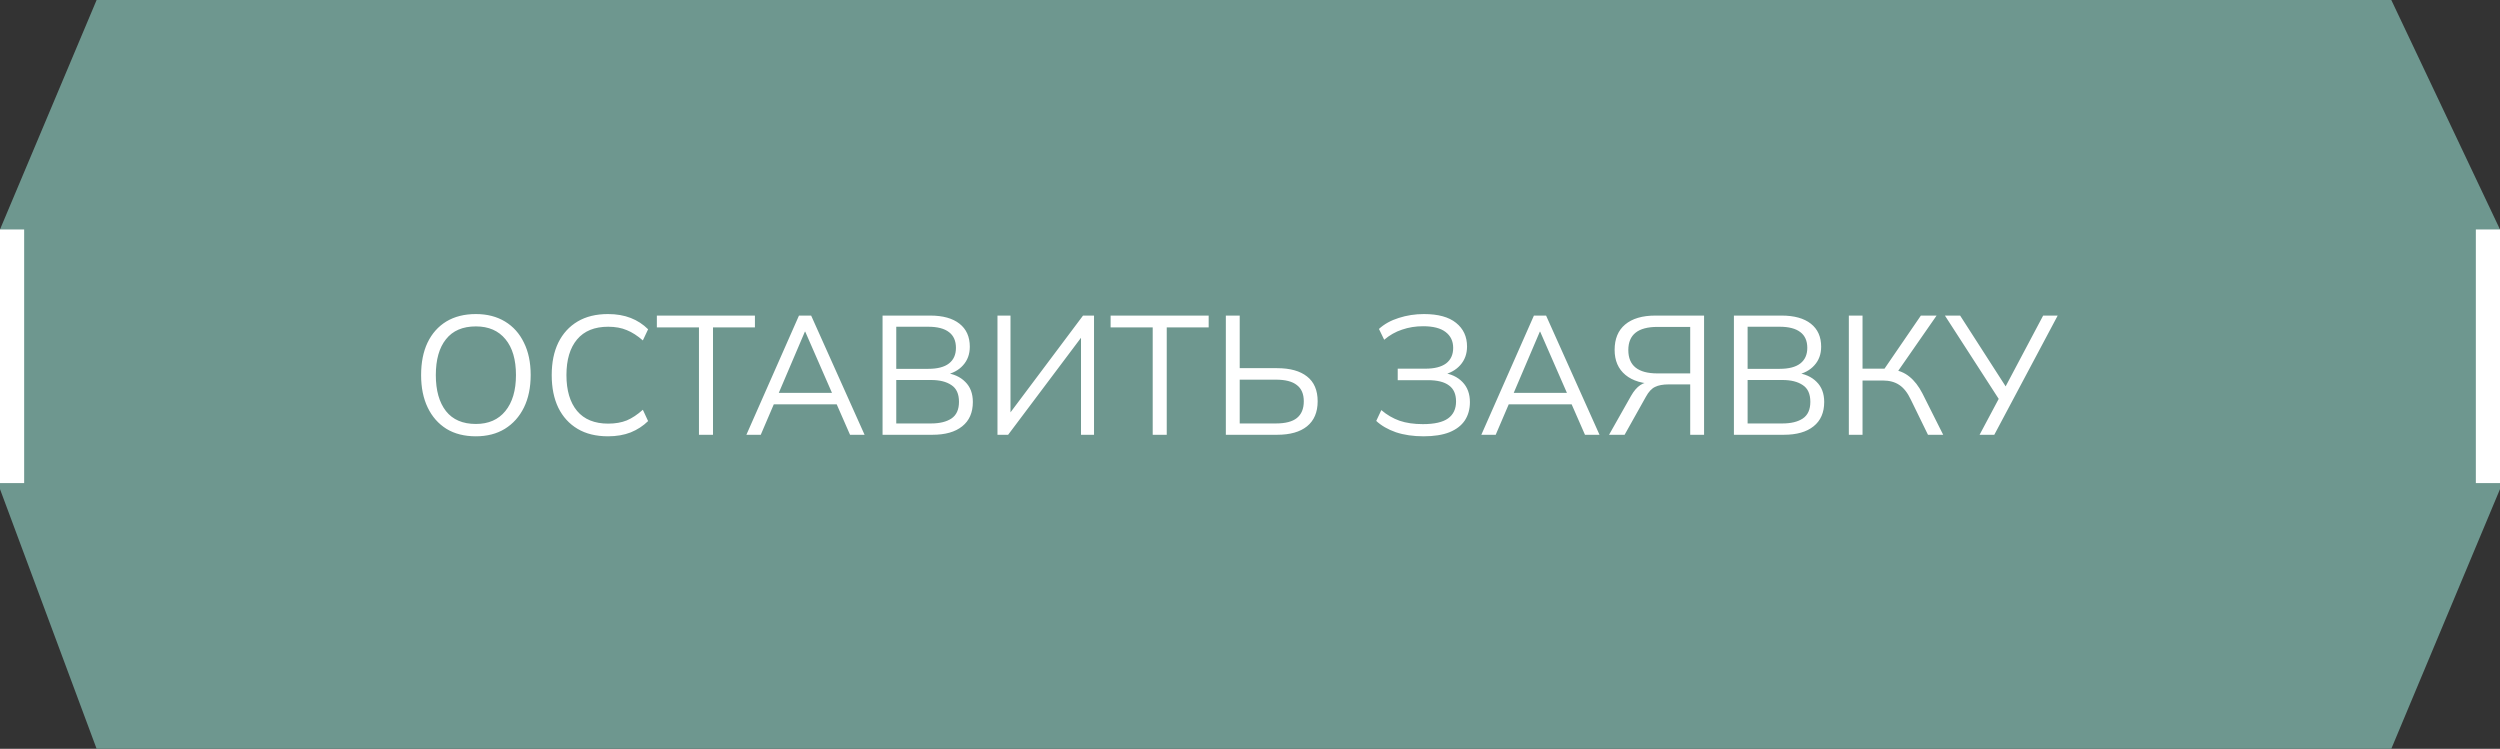 <svg width="207" height="62" viewBox="0 0 207 62" fill="none" xmlns="http://www.w3.org/2000/svg">
<rect x="0" y="0" width="207" height="62" fill="#333333" stroke="none"/>
<path d="M8 0H198L207 19V40.5L198 62H8L0 40.5V19L8 0Z" fill="#6E978F"/>
<line x1="1" y1="19" x2="1" y2="40" stroke="white" stroke-width="2"/>
<line x1="206" y1="19" x2="206" y2="40" stroke="white" stroke-width="2"/>
<path d="M34.868 31.058C34.868 30.013 35.045 29.117 35.4 28.37C35.764 27.614 36.282 27.031 36.954 26.62C37.635 26.209 38.452 26.004 39.404 26.004C40.328 26.004 41.131 26.209 41.812 26.62C42.493 27.031 43.016 27.614 43.38 28.37C43.753 29.117 43.94 30.008 43.94 31.044C43.94 32.089 43.753 32.99 43.38 33.746C43.007 34.502 42.479 35.09 41.798 35.51C41.126 35.921 40.328 36.126 39.404 36.126C38.452 36.126 37.64 35.921 36.968 35.51C36.296 35.09 35.778 34.502 35.414 33.746C35.05 32.99 34.868 32.094 34.868 31.058ZM36.086 31.058C36.086 32.327 36.366 33.321 36.926 34.04C37.486 34.749 38.312 35.104 39.404 35.104C40.449 35.104 41.261 34.749 41.84 34.04C42.428 33.321 42.722 32.327 42.722 31.058C42.722 29.779 42.433 28.79 41.854 28.09C41.275 27.381 40.459 27.026 39.404 27.026C38.312 27.026 37.486 27.381 36.926 28.09C36.366 28.79 36.086 29.779 36.086 31.058ZM50.344 36.126C49.355 36.126 48.515 35.921 47.825 35.51C47.134 35.099 46.602 34.516 46.228 33.76C45.864 33.004 45.682 32.103 45.682 31.058C45.682 30.013 45.864 29.117 46.228 28.37C46.602 27.614 47.134 27.031 47.825 26.62C48.515 26.209 49.355 26.004 50.344 26.004C51.044 26.004 51.67 26.111 52.221 26.326C52.771 26.541 53.252 26.853 53.663 27.264L53.228 28.188C52.781 27.796 52.337 27.511 51.898 27.334C51.46 27.147 50.947 27.054 50.358 27.054C49.229 27.054 48.37 27.404 47.782 28.104C47.194 28.804 46.901 29.789 46.901 31.058C46.901 32.327 47.194 33.317 47.782 34.026C48.37 34.726 49.229 35.076 50.358 35.076C50.947 35.076 51.46 34.987 51.898 34.81C52.337 34.623 52.781 34.329 53.228 33.928L53.663 34.866C53.252 35.267 52.771 35.58 52.221 35.804C51.67 36.019 51.044 36.126 50.344 36.126ZM57.874 36V27.11H54.388V26.13H62.508V27.11H59.036V36H57.874ZM61.801 36L66.155 26.13H67.163L71.587 36H70.383L69.151 33.186L69.669 33.48H63.635L64.195 33.186L62.991 36H61.801ZM66.645 27.46L64.377 32.78L64.041 32.528H69.249L68.997 32.78L66.673 27.46H66.645ZM73.076 36V26.13H77.024C78.069 26.13 78.876 26.354 79.446 26.802C80.015 27.25 80.3 27.885 80.3 28.706C80.3 29.322 80.113 29.835 79.74 30.246C79.376 30.657 78.867 30.927 78.214 31.058V30.862C78.942 30.946 79.511 31.198 79.922 31.618C80.342 32.029 80.552 32.584 80.552 33.284C80.552 34.161 80.258 34.833 79.67 35.3C79.091 35.767 78.27 36 77.206 36H73.076ZM74.21 35.062H77.094C77.803 35.062 78.363 34.927 78.774 34.656C79.194 34.376 79.404 33.914 79.404 33.27C79.404 32.617 79.194 32.155 78.774 31.884C78.363 31.604 77.803 31.464 77.094 31.464H74.21V35.062ZM74.21 30.54H76.856C77.621 30.54 78.195 30.391 78.578 30.092C78.96 29.793 79.152 29.364 79.152 28.804C79.152 28.225 78.96 27.791 78.578 27.502C78.195 27.203 77.621 27.054 76.856 27.054H74.21V30.54ZM82.591 36V26.13H83.669V34.572H83.347L89.675 26.13H90.585V36H89.507V27.558H89.815L83.473 36H82.591ZM95.444 36V27.11H91.958V26.13H100.078V27.11H96.606V36H95.444ZM101.5 36V26.13H102.648V30.484H105.742C106.815 30.484 107.641 30.713 108.22 31.17C108.808 31.627 109.102 32.313 109.102 33.228C109.102 34.133 108.808 34.824 108.22 35.3C107.641 35.767 106.815 36 105.742 36H101.5ZM102.648 35.062H105.644C106.428 35.062 107.006 34.913 107.38 34.614C107.762 34.306 107.954 33.844 107.954 33.228C107.954 32.621 107.762 32.173 107.38 31.884C107.006 31.585 106.428 31.436 105.644 31.436H102.648V35.062ZM117.873 36.126C117.014 36.126 116.249 36.014 115.577 35.79C114.914 35.557 114.373 35.244 113.953 34.852L114.373 33.956C114.83 34.348 115.334 34.642 115.885 34.838C116.435 35.025 117.079 35.118 117.817 35.118C118.769 35.118 119.464 34.959 119.903 34.642C120.341 34.325 120.561 33.858 120.561 33.242C120.561 32.635 120.365 32.192 119.973 31.912C119.59 31.623 119.007 31.478 118.223 31.478H115.731V30.526H118.027C118.773 30.526 119.343 30.381 119.735 30.092C120.127 29.793 120.323 29.364 120.323 28.804C120.323 28.244 120.113 27.805 119.693 27.488C119.282 27.171 118.661 27.012 117.831 27.012C117.215 27.012 116.636 27.105 116.095 27.292C115.553 27.469 115.059 27.749 114.611 28.132L114.177 27.236C114.615 26.835 115.161 26.531 115.815 26.326C116.477 26.111 117.173 26.004 117.901 26.004C119.077 26.004 119.963 26.247 120.561 26.732C121.167 27.217 121.471 27.871 121.471 28.692C121.471 29.299 121.284 29.812 120.911 30.232C120.547 30.643 120.047 30.918 119.413 31.058V30.862C120.122 30.946 120.682 31.203 121.093 31.632C121.503 32.052 121.709 32.607 121.709 33.298C121.709 33.877 121.569 34.381 121.289 34.81C121.009 35.23 120.584 35.557 120.015 35.79C119.445 36.014 118.731 36.126 117.873 36.126ZM122.654 36L127.008 26.13H128.016L132.44 36H131.236L130.004 33.186L130.522 33.48H124.488L125.048 33.186L123.844 36H122.654ZM127.498 27.46L125.23 32.78L124.894 32.528H130.102L129.85 32.78L127.526 27.46H127.498ZM133.229 36L135.049 32.78C135.283 32.369 135.539 32.071 135.819 31.884C136.099 31.697 136.431 31.604 136.813 31.604H137.163L137.093 31.786C136.02 31.786 135.185 31.539 134.587 31.044C133.99 30.549 133.691 29.859 133.691 28.972C133.691 28.057 133.981 27.357 134.559 26.872C135.147 26.377 135.983 26.13 137.065 26.13H141.097V36H139.949V31.828H138.171C137.695 31.828 137.317 31.898 137.037 32.038C136.757 32.169 136.505 32.439 136.281 32.85L134.517 36H133.229ZM137.233 30.918H139.949V27.068H137.233C135.628 27.068 134.825 27.707 134.825 28.986C134.825 30.274 135.628 30.918 137.233 30.918ZM143.568 36V26.13H147.516C148.561 26.13 149.369 26.354 149.938 26.802C150.507 27.25 150.792 27.885 150.792 28.706C150.792 29.322 150.605 29.835 150.232 30.246C149.868 30.657 149.359 30.927 148.706 31.058V30.862C149.434 30.946 150.003 31.198 150.414 31.618C150.834 32.029 151.044 32.584 151.044 33.284C151.044 34.161 150.75 34.833 150.162 35.3C149.583 35.767 148.762 36 147.698 36H143.568ZM144.702 35.062H147.586C148.295 35.062 148.855 34.927 149.266 34.656C149.686 34.376 149.896 33.914 149.896 33.27C149.896 32.617 149.686 32.155 149.266 31.884C148.855 31.604 148.295 31.464 147.586 31.464H144.702V35.062ZM144.702 30.54H147.348C148.113 30.54 148.687 30.391 149.07 30.092C149.453 29.793 149.644 29.364 149.644 28.804C149.644 28.225 149.453 27.791 149.07 27.502C148.687 27.203 148.113 27.054 147.348 27.054H144.702V30.54ZM153.084 36V26.13H154.218V30.526H156.234L155.884 30.75L159.048 26.13H160.35L157.004 30.946L156.584 30.582C157.181 30.647 157.685 30.848 158.096 31.184C158.506 31.511 158.866 31.973 159.174 32.57L160.896 36H159.636L158.222 33.102C157.951 32.523 157.629 32.113 157.256 31.87C156.892 31.627 156.439 31.506 155.898 31.506H154.218V36H153.084ZM163.909 36L165.617 32.794L165.631 33.242L161.039 26.13H162.299L166.205 32.206H165.953L169.173 26.13H170.377L165.127 36H163.909Z" fill="white"/>
</svg>
